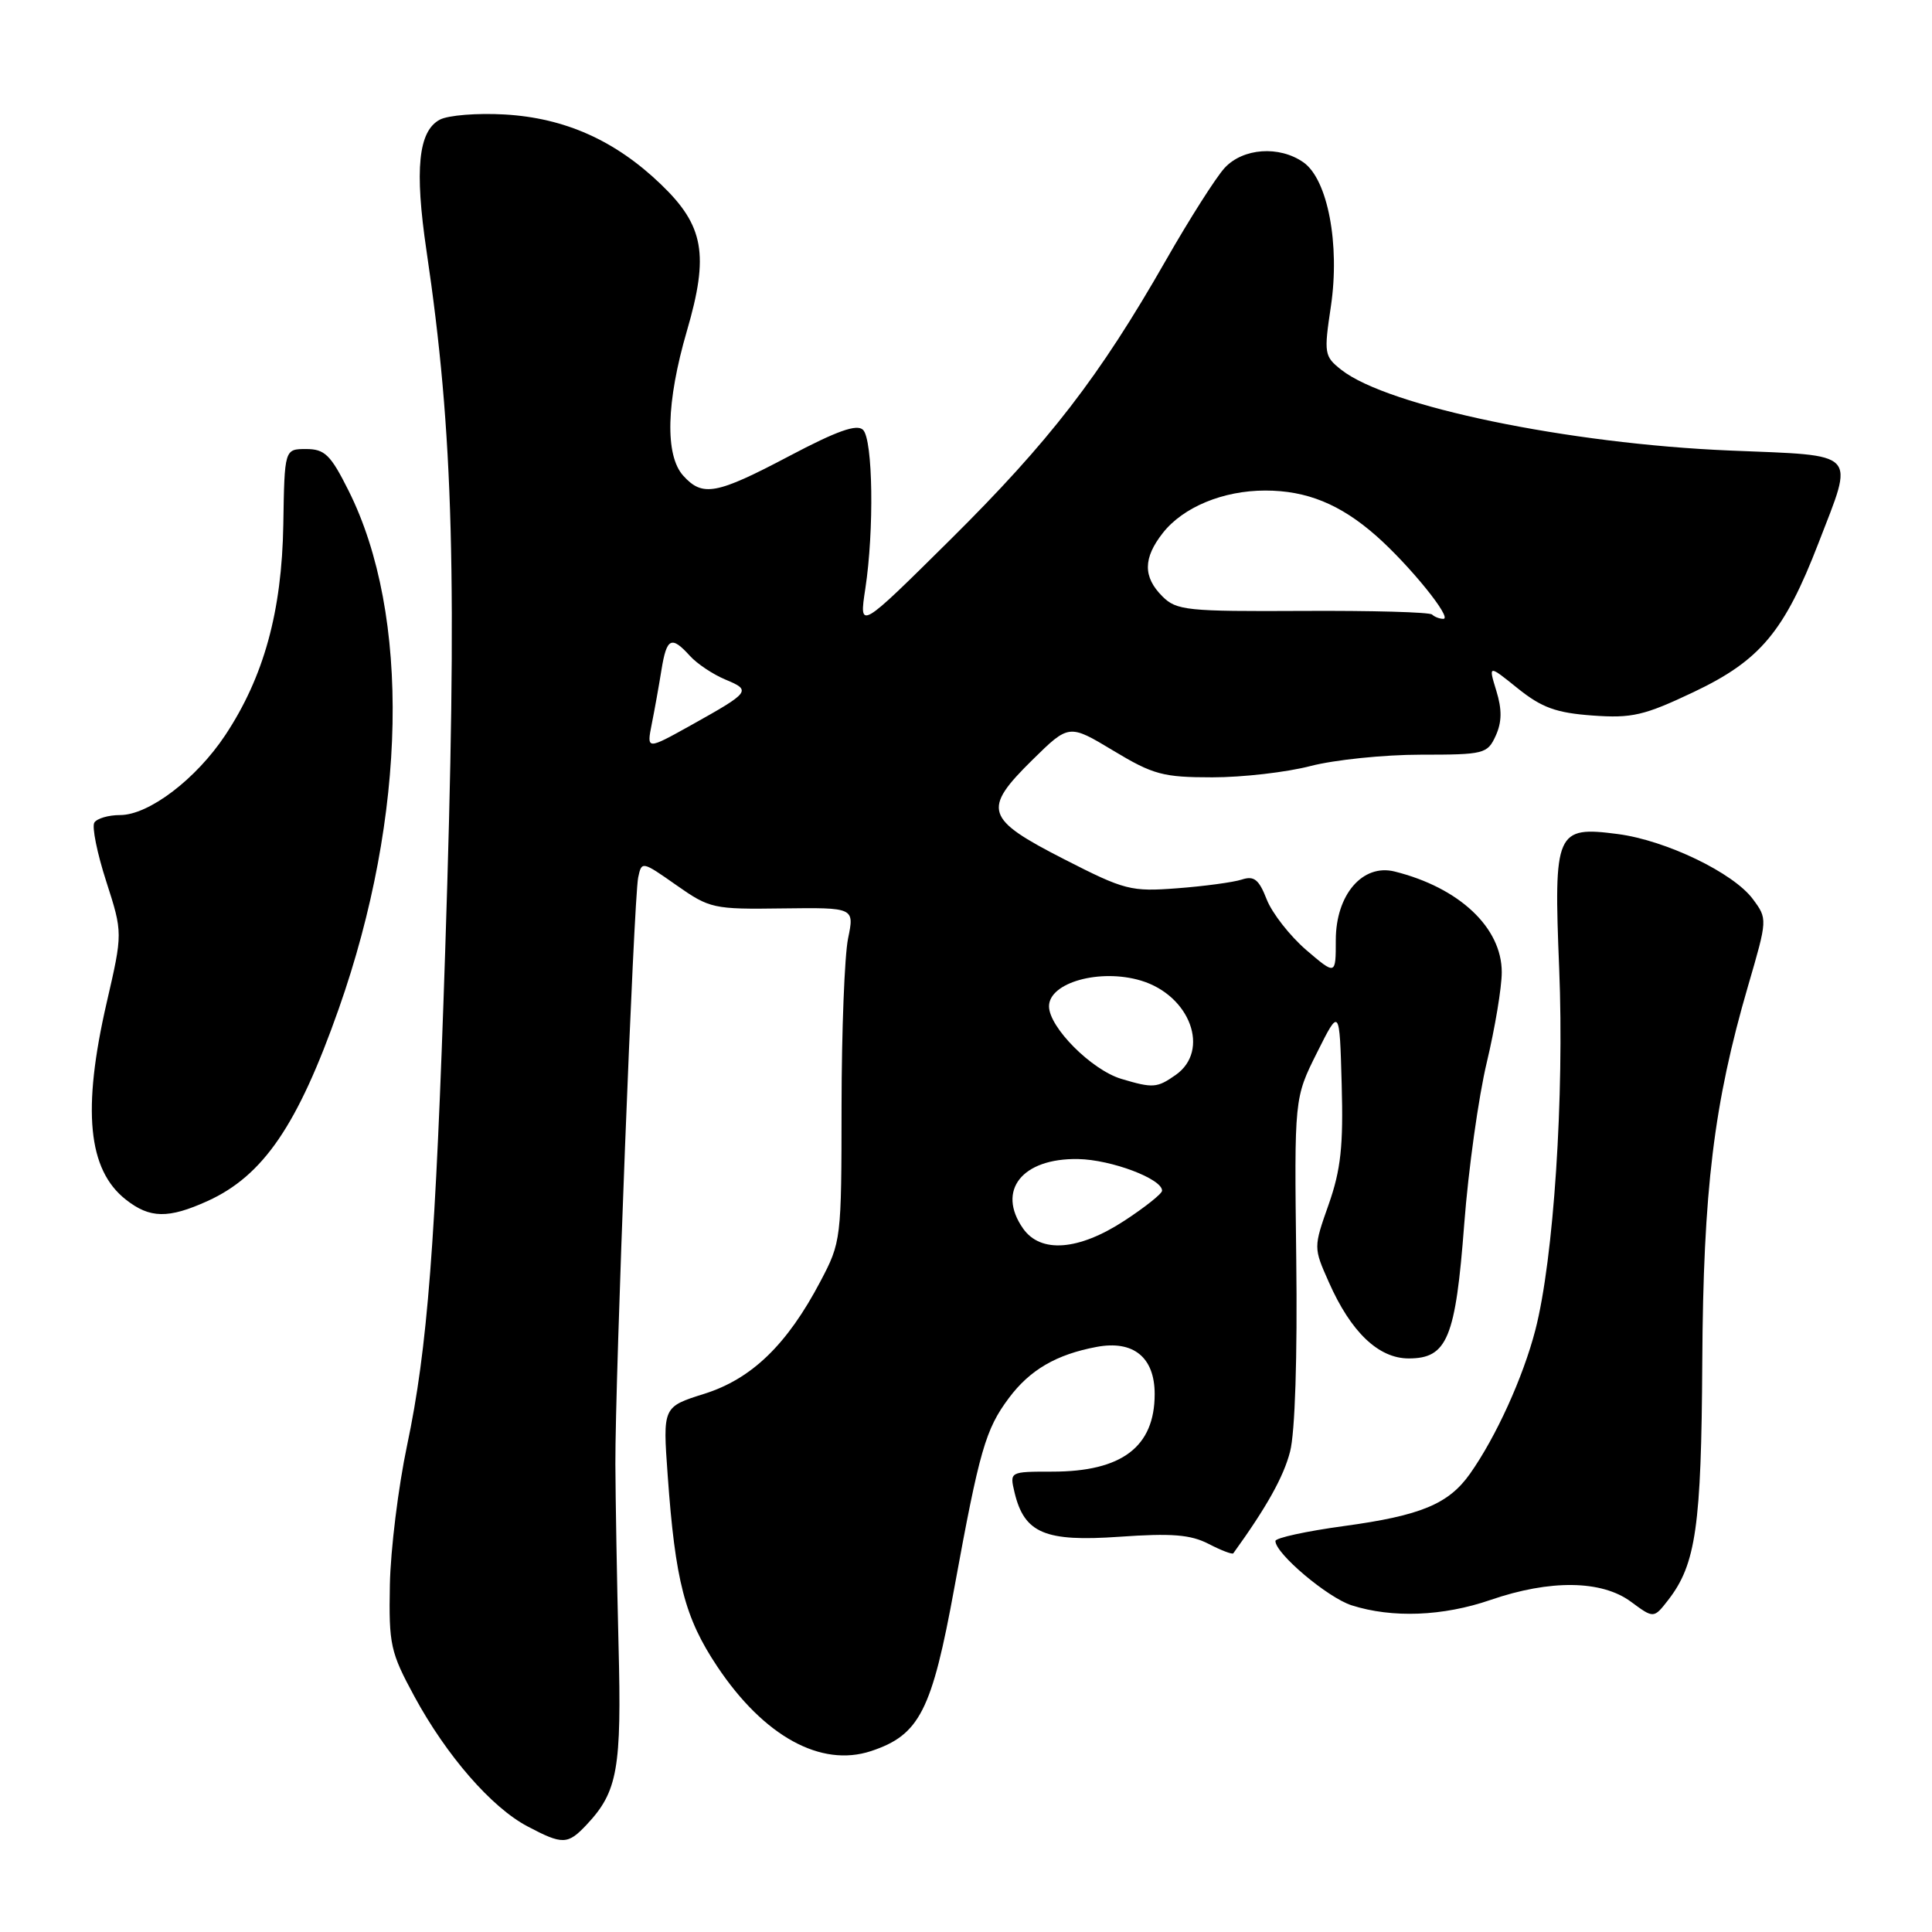 <?xml version="1.0" encoding="UTF-8" standalone="no"?>
<!DOCTYPE svg PUBLIC "-//W3C//DTD SVG 1.1//EN" "http://www.w3.org/Graphics/SVG/1.1/DTD/svg11.dtd" >
<svg xmlns="http://www.w3.org/2000/svg" xmlns:xlink="http://www.w3.org/1999/xlink" version="1.1" viewBox="0 0 256 256">
 <g >
 <path fill="currentColor"
d=" M 77.76 241.75 C 81.85 237.39 82.38 234.36 81.96 218.00 C 81.75 209.47 81.56 198.68 81.54 194.00 C 81.50 182.77 83.98 119.12 84.56 116.28 C 85.02 114.08 85.08 114.10 89.61 117.28 C 94.04 120.39 94.51 120.50 103.70 120.37 C 113.22 120.25 113.22 120.25 112.37 124.37 C 111.91 126.64 111.52 136.60 111.51 146.50 C 111.50 164.25 111.46 164.57 108.71 169.79 C 104.30 178.17 99.61 182.71 93.31 184.69 C 87.82 186.42 87.82 186.42 88.47 195.46 C 89.47 209.49 90.73 214.37 95.06 220.85 C 101.22 230.07 108.77 234.22 115.41 232.03 C 121.85 229.90 123.48 226.71 126.47 210.31 C 129.78 192.19 130.59 189.38 133.68 185.25 C 136.47 181.51 139.97 179.47 145.32 178.47 C 150.18 177.56 153.00 179.85 153.00 184.72 C 153.00 191.71 148.66 195.00 139.44 195.00 C 133.78 195.00 133.78 195.00 134.43 197.75 C 135.72 203.16 138.46 204.32 148.31 203.63 C 155.27 203.14 157.76 203.34 160.16 204.58 C 161.82 205.44 163.29 206.00 163.42 205.82 C 167.84 199.70 170.08 195.69 170.94 192.35 C 171.60 189.85 171.92 179.76 171.76 166.85 C 171.50 145.50 171.50 145.50 174.50 139.50 C 177.50 133.50 177.50 133.50 177.78 143.68 C 178.01 151.84 177.67 154.99 176.06 159.58 C 174.04 165.31 174.04 165.31 176.08 169.90 C 179.00 176.51 182.66 180.00 186.66 180.00 C 191.77 180.00 192.87 177.33 194.02 162.17 C 194.57 154.94 195.92 145.31 197.01 140.76 C 198.09 136.22 198.99 130.85 198.99 128.83 C 199.00 122.92 193.37 117.62 184.80 115.48 C 180.55 114.42 177.00 118.56 177.00 124.57 C 177.00 129.23 177.00 129.23 173.07 125.87 C 170.92 124.01 168.57 121.01 167.85 119.19 C 166.81 116.52 166.17 116.01 164.53 116.55 C 163.41 116.91 159.57 117.43 156.00 117.70 C 149.85 118.17 149.04 117.96 141.00 113.85 C 130.52 108.49 130.13 107.27 136.78 100.71 C 141.64 95.93 141.64 95.93 147.51 99.46 C 152.80 102.65 154.11 103.00 160.64 103.00 C 164.64 103.00 170.49 102.33 173.66 101.50 C 176.83 100.68 183.39 100.00 188.23 100.00 C 196.67 100.00 197.09 99.89 198.19 97.49 C 199.01 95.68 199.04 94.03 198.27 91.53 C 197.21 88.07 197.21 88.07 201.13 91.23 C 204.30 93.77 206.20 94.46 211.01 94.81 C 216.25 95.19 217.86 94.81 224.42 91.70 C 233.24 87.51 236.43 83.70 240.97 71.93 C 245.71 59.64 246.45 60.41 229.25 59.70 C 207.81 58.81 183.89 53.85 177.74 49.01 C 175.47 47.22 175.41 46.86 176.35 40.59 C 177.57 32.39 175.93 23.76 172.71 21.51 C 169.51 19.27 164.71 19.61 162.27 22.25 C 161.13 23.49 157.62 29.00 154.48 34.50 C 145.65 49.95 139.08 58.46 125.93 71.50 C 113.82 83.50 113.82 83.50 114.66 78.00 C 115.84 70.25 115.67 58.27 114.36 56.96 C 113.55 56.15 110.91 57.09 104.58 60.43 C 94.91 65.53 93.10 65.87 90.54 63.04 C 88.09 60.34 88.27 53.27 91.02 43.84 C 93.97 33.74 93.29 29.90 87.56 24.41 C 81.52 18.61 74.85 15.63 66.88 15.17 C 63.24 14.96 59.37 15.27 58.27 15.86 C 55.43 17.38 54.92 22.44 56.51 33.21 C 60.11 57.52 60.61 76.45 58.99 126.00 C 57.72 164.82 56.65 178.69 53.94 191.52 C 52.78 197.01 51.75 205.32 51.66 210.00 C 51.51 217.93 51.73 218.92 54.91 224.79 C 59.17 232.64 65.12 239.48 69.87 241.99 C 74.56 244.47 75.23 244.45 77.76 241.75 Z  M 197.50 212.00 C 205.41 209.28 212.23 209.37 216.11 212.24 C 219.13 214.47 219.13 214.47 221.06 211.99 C 224.72 207.26 225.44 202.24 225.56 180.50 C 225.69 157.66 227.08 146.24 231.63 130.63 C 234.21 121.78 234.21 121.76 232.26 119.13 C 229.68 115.65 220.76 111.36 214.40 110.52 C 206.15 109.44 205.86 110.12 206.60 128.33 C 207.29 145.24 205.87 166.87 203.44 176.24 C 201.81 182.52 198.24 190.38 194.79 195.27 C 191.95 199.29 188.28 200.82 178.08 202.21 C 173.09 202.89 169.00 203.78 169.00 204.19 C 169.00 205.86 175.92 211.69 179.09 212.71 C 184.48 214.43 191.20 214.17 197.50 212.00 Z  M 27.51 159.14 C 34.89 155.78 39.45 149.10 44.88 133.69 C 53.92 108.04 54.43 81.45 46.18 65.00 C 43.81 60.26 43.03 59.50 40.56 59.50 C 37.70 59.50 37.70 59.50 37.54 69.50 C 37.35 81.03 34.96 89.70 29.85 97.41 C 25.99 103.23 19.72 108.00 15.91 108.00 C 14.37 108.00 12.84 108.45 12.50 109.00 C 12.16 109.55 12.87 113.06 14.08 116.80 C 16.27 123.61 16.27 123.61 14.13 132.88 C 10.87 147.07 11.64 155.00 16.67 158.95 C 19.85 161.46 22.30 161.50 27.51 159.14 Z  M 135.56 162.78 C 132.03 157.74 135.43 153.45 142.86 153.58 C 147.25 153.66 154.02 156.21 153.98 157.78 C 153.97 158.17 151.73 159.96 148.99 161.75 C 142.93 165.71 137.88 166.10 135.56 162.78 Z  M 148.59 142.96 C 144.64 141.78 139.00 136.12 139.00 133.34 C 139.00 130.19 145.74 128.31 151.17 129.93 C 157.71 131.89 160.40 139.20 155.78 142.44 C 153.31 144.17 152.78 144.21 148.59 142.96 Z  M 86.36 95.94 C 86.74 94.05 87.32 90.81 87.65 88.75 C 88.34 84.50 88.96 84.20 91.42 86.91 C 92.37 87.96 94.49 89.37 96.13 90.05 C 99.59 91.49 99.43 91.70 91.59 96.08 C 85.68 99.37 85.68 99.37 86.36 95.94 Z  M 189.76 81.43 C 189.45 81.11 181.73 80.90 172.61 80.95 C 157.25 81.03 155.89 80.89 154.02 79.02 C 151.44 76.44 151.46 73.95 154.09 70.61 C 156.78 67.19 162.08 65.00 167.65 65.00 C 173.14 65.00 177.57 66.80 182.32 70.97 C 186.74 74.86 192.53 82.00 191.25 82.00 C 190.75 82.00 190.08 81.74 189.76 81.43 Z "/>
</g>
</svg>